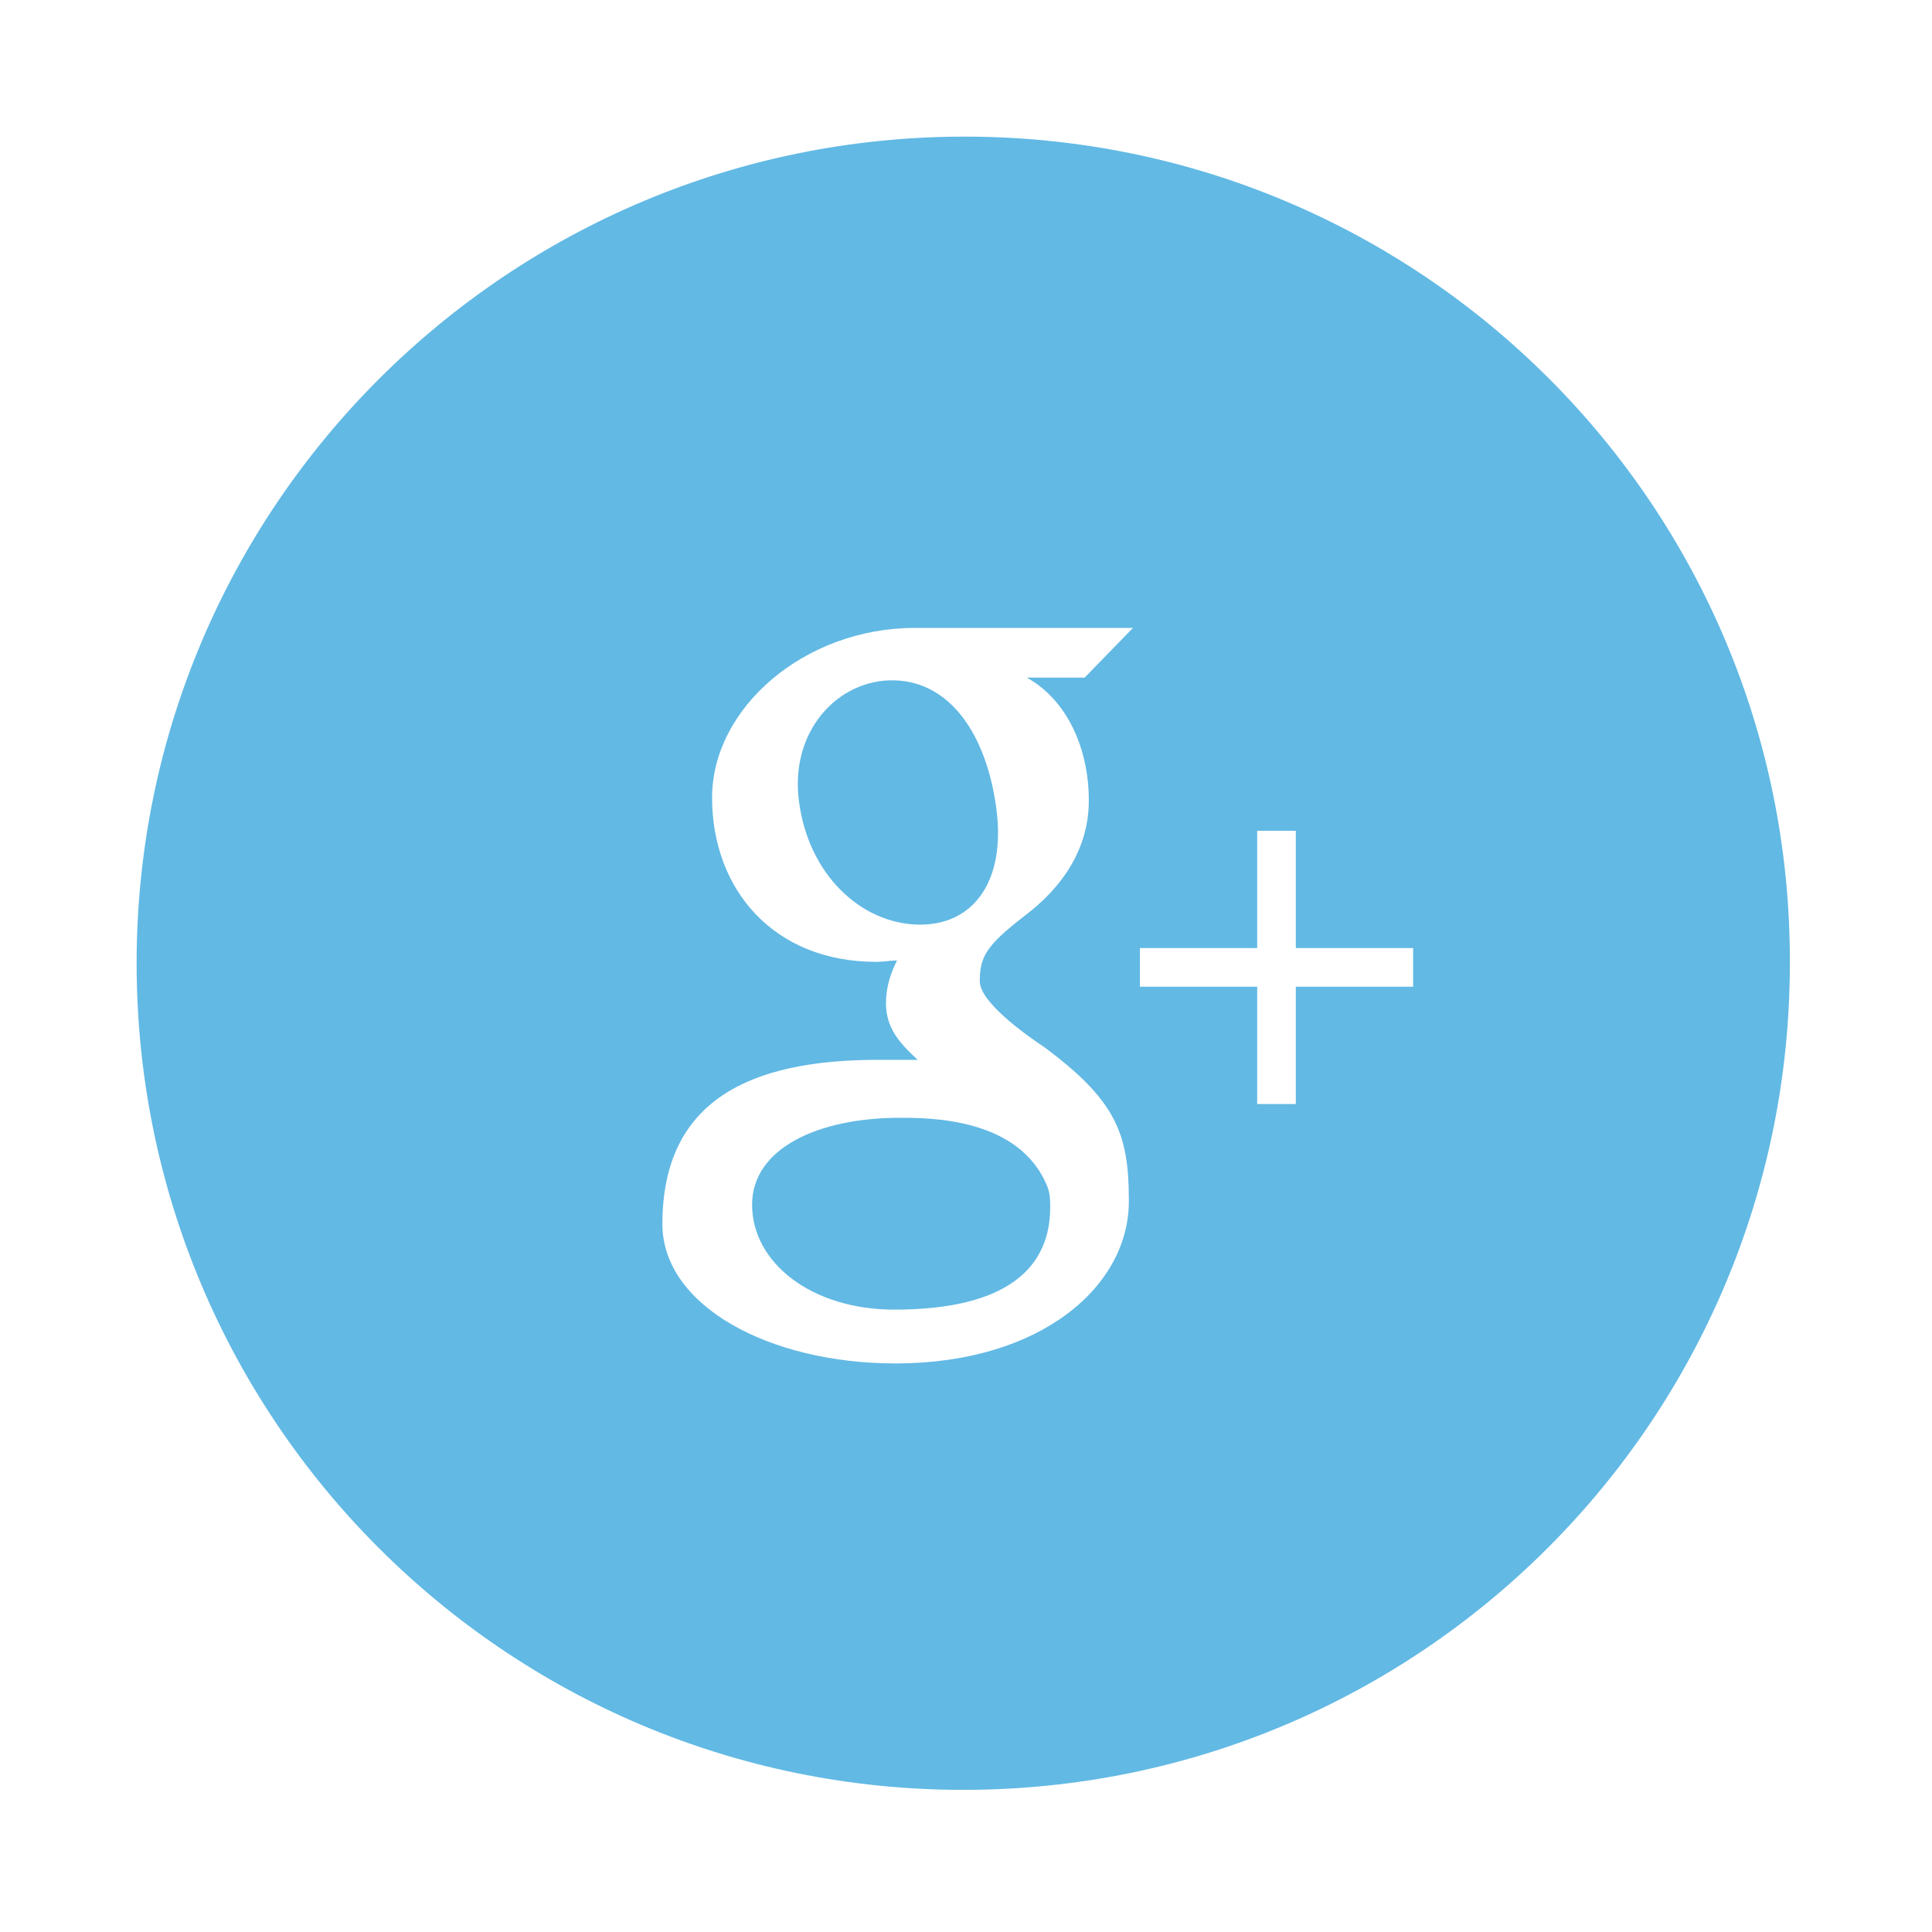 <?xml version="1.0" encoding="utf-8"?>
<!-- Generator: Adobe Illustrator 15.1.0, SVG Export Plug-In . SVG Version: 6.00 Build 0)  -->
<!DOCTYPE svg PUBLIC "-//W3C//DTD SVG 1.1//EN" "http://www.w3.org/Graphics/SVG/1.1/DTD/svg11.dtd">
<svg version="1.1" id="Layer_1" xmlns="http://www.w3.org/2000/svg" xmlns:xlink="http://www.w3.org/1999/xlink" x="0px" y="0px"
	 width="140px" height="140px" viewBox="0 0 140 140" enable-background="new 0 0 140 140" xml:space="preserve">
<g opacity="0.75">
	<path fill-rule="evenodd" clip-rule="evenodd" fill="#2DA1DB" d="M54.5,87.3c0,4.2,4.3,7.6,10.3,7.6c8.4,0,11.3-3.2,11.3-7.4
		c0-0.5,0-1-0.2-1.5c-2-5-8.5-5-10.7-5C59.3,81,54.5,83.2,54.5,87.3z"/>
	<path fill-rule="evenodd" clip-rule="evenodd" fill="#2DA1DB" d="M64.8,49.3c-4-0.1-7.6,3.6-6.9,8.8c0.7,5.3,4.5,8.8,8.6,8.9
		c4,0.1,6.4-3.1,5.7-8.4C71.5,53.3,68.9,49.4,64.8,49.3z"/>
	<path fill-rule="evenodd" clip-rule="evenodd" fill="#2DA1DB" d="M69.9,9.9C36.8,9.9,9.9,36.7,9.9,69.8c0,33.1,26.8,59.9,59.9,59.9
		c33.1,0,59.9-26.8,59.9-59.9C129.8,36.7,103,9.9,69.9,9.9z M78.9,58c0,3.5-1.9,6.3-4.7,8.4c-2.7,2.1-3.2,2.9-3.2,4.7
		c0,1.5,3.2,3.8,4.7,4.8c5.1,3.8,6.1,6.2,6.1,11c0.1,6.3-6.4,11.9-16.9,11.9c-9.2,0-16.9-4.2-16.9-10.1c0-9,6.4-11.9,15.6-11.9
		c1,0,1.9,0,2.9,0c-1.3-1.2-2.3-2.3-2.3-4.1c0-1.1,0.3-2.1,0.8-3.1c-0.5,0-1,0.1-1.5,0.1c-7.5,0-11.9-5.3-11.9-11.9
		c0-6.5,6.7-12.3,14.7-12.3c4.1,0,15.8,0,15.8,0l-3.5,3.6h-4.2C77.3,50.7,78.9,54.2,78.9,58z M102.4,71.5h-8.5V80h-2.8v-8.5h-8.5
		v-2.8h8.5v-8.5h2.8v8.5h8.5V71.5z"/>
</g>
</svg>
